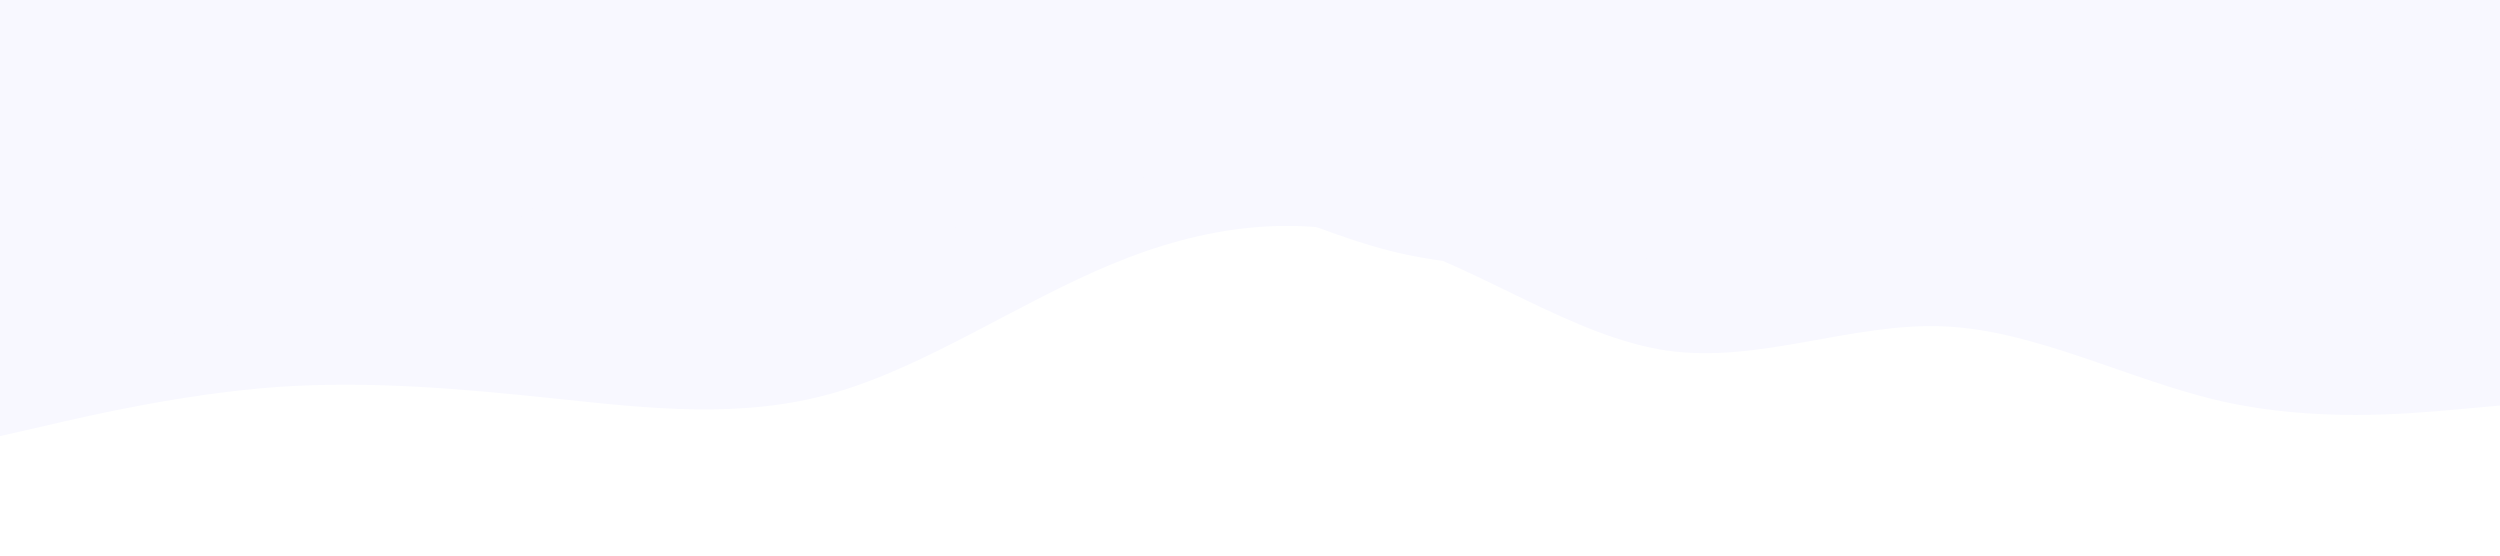<svg id="visual" viewBox="0 0 900 200" width="900" height="200" xmlns="http://www.w3.org/2000/svg" xmlns:xlink="http://www.w3.org/1999/xlink" version="1.1"><rect x="0" y="0" width="900" height="200" fill="#fff"></rect><path d="M0 157L16.7 153.2C33.3 149.3 66.7 141.7 100 139.3C133.3 137 166.7 140 200 143.5C233.3 147 266.7 151 300 141.5C333.3 132 366.7 109 400 95.2C433.3 81.3 466.7 76.7 500 86.7C533.3 96.7 566.7 121.3 600 126.2C633.3 131 666.7 116 700 117.5C733.3 119 766.7 137 800 144.5C833.3 152 866.7 149 883.3 147.5L900 146L900 0L883.3 0C866.7 0 833.3 0 800 0C766.7 0 733.3 0 700 0C666.7 0 633.3 0 600 0C566.7 0 533.3 0 500 0C466.7 0 433.3 0 400 0C366.7 0 333.3 0 300 0C266.7 0 233.3 0 200 0C166.7 0 133.3 0 100 0C66.7 0 33.3 0 16.7 0L0 0Z" fill="#f8f8ff"></path><path d="M0 120L16.7 120.8C33.3 121.7 66.7 123.3 100 112.3C133.3 101.3 166.7 77.7 200 76.5C233.3 75.3 266.7 96.7 300 94.5C333.3 92.3 366.7 66.7 400 64C433.3 61.3 466.7 81.7 500 90.2C533.3 98.7 566.7 95.3 600 92.5C633.3 89.7 666.7 87.3 700 81.7C733.3 76 766.7 67 800 61.5C833.3 56 866.7 54 883.3 53L900 52L900 0L883.3 0C866.7 0 833.3 0 800 0C766.7 0 733.3 0 700 0C666.7 0 633.3 0 600 0C566.7 0 533.3 0 500 0C466.7 0 433.3 0 400 0C366.7 0 333.3 0 300 0C266.7 0 233.3 0 200 0C166.7 0 133.3 0 100 0C66.7 0 33.3 0 16.7 0L0 0Z" fill="#f8f8ff"></path><path d="M0 78L16.7 73.7C33.3 69.3 66.7 60.7 100 61.2C133.3 61.7 166.7 71.3 200 76.5C233.3 81.7 266.7 82.3 300 73.3C333.3 64.3 366.7 45.7 400 44C433.3 42.3 466.7 57.7 500 66.7C533.3 75.7 566.7 78.3 600 76.2C633.3 74 666.7 67 700 60.5C733.3 54 766.7 48 800 44C833.3 40 866.7 38 883.3 37L900 36L900 0L883.3 0C866.7 0 833.3 0 800 0C766.7 0 733.3 0 700 0C666.7 0 633.3 0 600 0C566.7 0 533.3 0 500 0C466.7 0 433.3 0 400 0C366.7 0 333.3 0 300 0C266.7 0 233.3 0 200 0C166.7 0 133.3 0 100 0C66.7 0 33.3 0 16.7 0L0 0Z" fill="#f8f8ff"></path></svg>